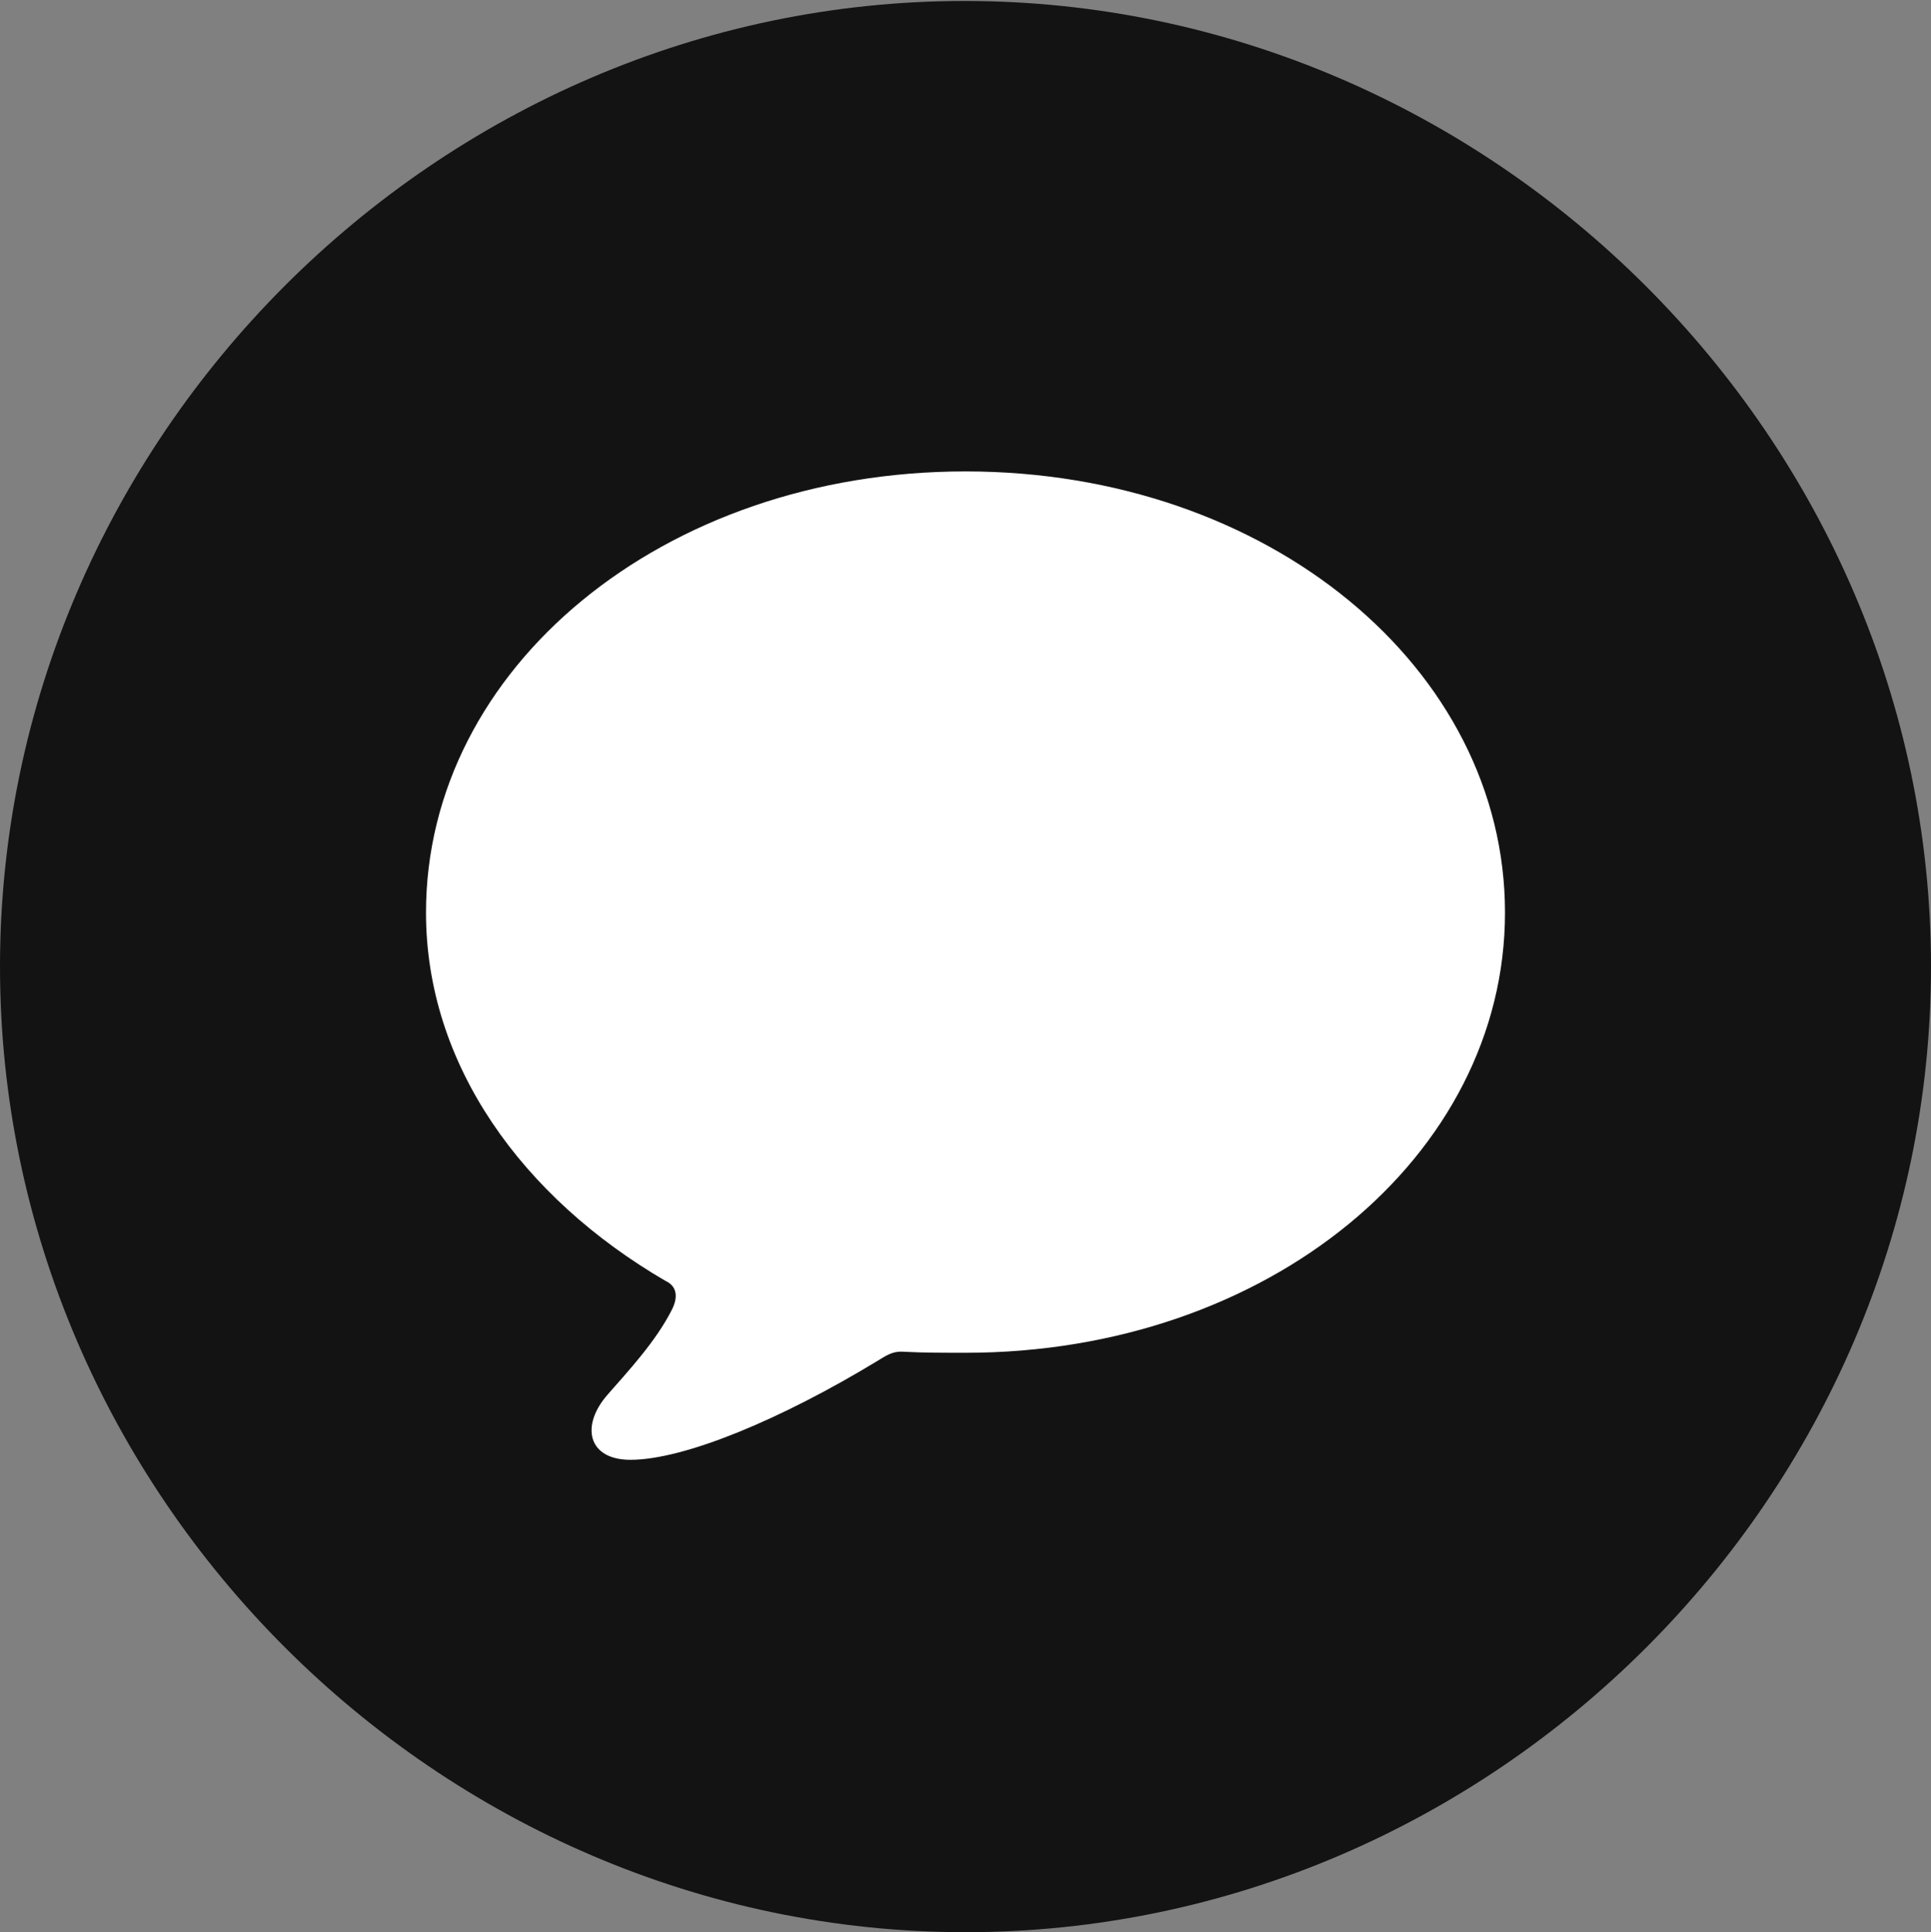 <?xml version="1.0" encoding="UTF-8"?>
<!--Generator: Apple Native CoreSVG 175.5-->
<!DOCTYPE svg
PUBLIC "-//W3C//DTD SVG 1.1//EN"
       "http://www.w3.org/Graphics/SVG/1.1/DTD/svg11.dtd">
<svg version="1.1" xmlns="http://www.w3.org/2000/svg" xmlns:xlink="http://www.w3.org/1999/xlink" width="19.922" height="19.932">
 <rect width="100%" height="100%" fill="#808080" stroke="none"/>
 <g>
  <rect height="19.932" opacity="0" width="19.922" x="0" y="0"/>
  <path d="M9.961 19.932C15.41 19.932 19.922 15.42 19.922 9.971C19.922 4.531 15.4 0.01 9.951 0.01C4.512 0.01 0 4.531 0 9.971C0 15.42 4.521 19.932 9.961 19.932Z" fill="#000000" fill-opacity="0.85"/>
  <path d="M9.961 13.955C9.736 13.955 9.531 13.955 9.336 13.945C9.229 13.935 9.17 13.965 9.062 14.033C8.066 14.639 7.061 15.059 6.504 15.059C6.064 15.059 5.986 14.707 6.27 14.385C6.475 14.15 6.768 13.838 6.934 13.506C6.992 13.389 6.992 13.271 6.865 13.213C5.391 12.354 4.395 10.986 4.395 9.414C4.395 6.895 6.836 4.863 9.961 4.863C13.086 4.863 15.527 6.895 15.527 9.414C15.527 11.924 13.086 13.955 9.961 13.955Z" fill="#ffffff"/>
 </g>
</svg>
